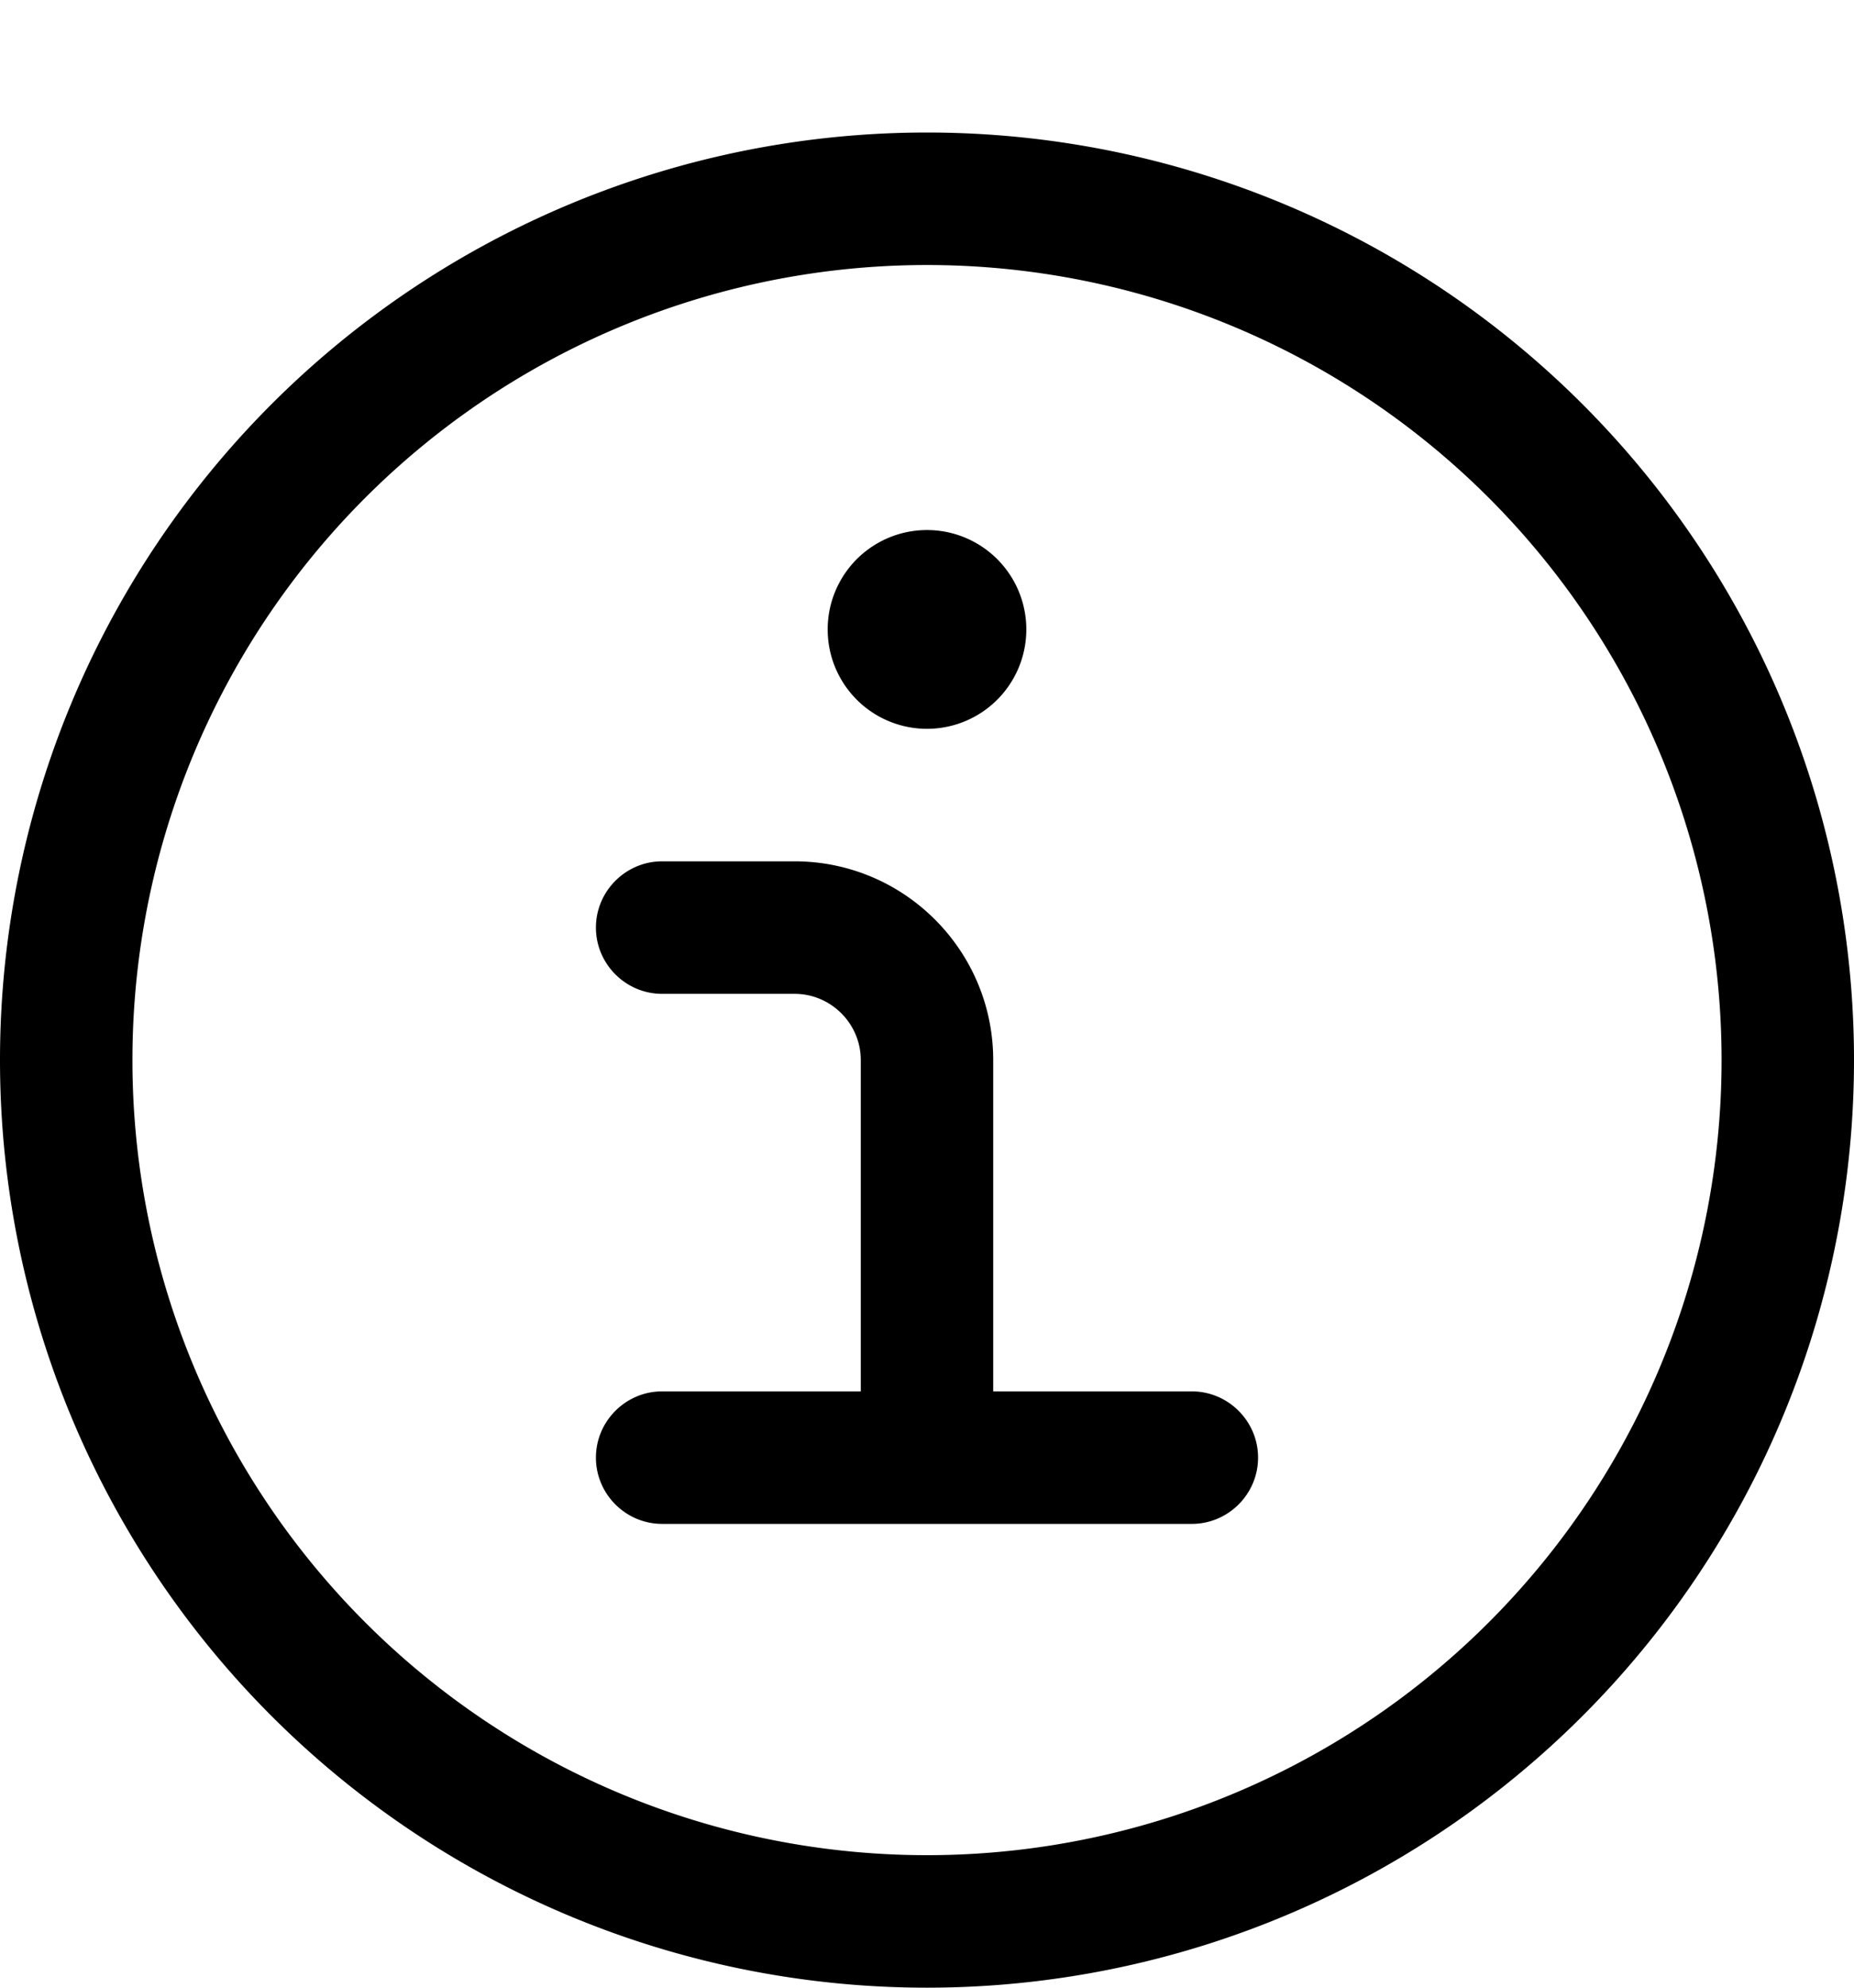 <svg xmlns="http://www.w3.org/2000/svg" viewBox="0 0 504 540"><!--! Font Awesome Pro 7.1.0 by @fontawesome - https://fontawesome.com License - https://fontawesome.com/license (Commercial License) Copyright 2025 Fonticons, Inc. --><path fill="currentColor" d="M162 252c0-9.9 8.1-18 18-18l36 0c29.8 0 54 24.2 54 54l0 90 54 0c9.9 0 18 8.1 18 18s-8.1 18-18 18l-144 0c-9.9 0-18-8.1-18-18s8.1-18 18-18l54 0 0-90c0-9.9-8.1-18-18-18l-36 0c-9.9 0-18-8.1-18-18zm90-54a27 27 0 1 0 0-54 27 27 0 1 0 0 54zm252 90a252 252 0 1 1 -504 0 252 252 0 1 1 504 0zM252 72a216 216 0 1 0 0 432 216 216 0 1 0 0-432z"/></svg>